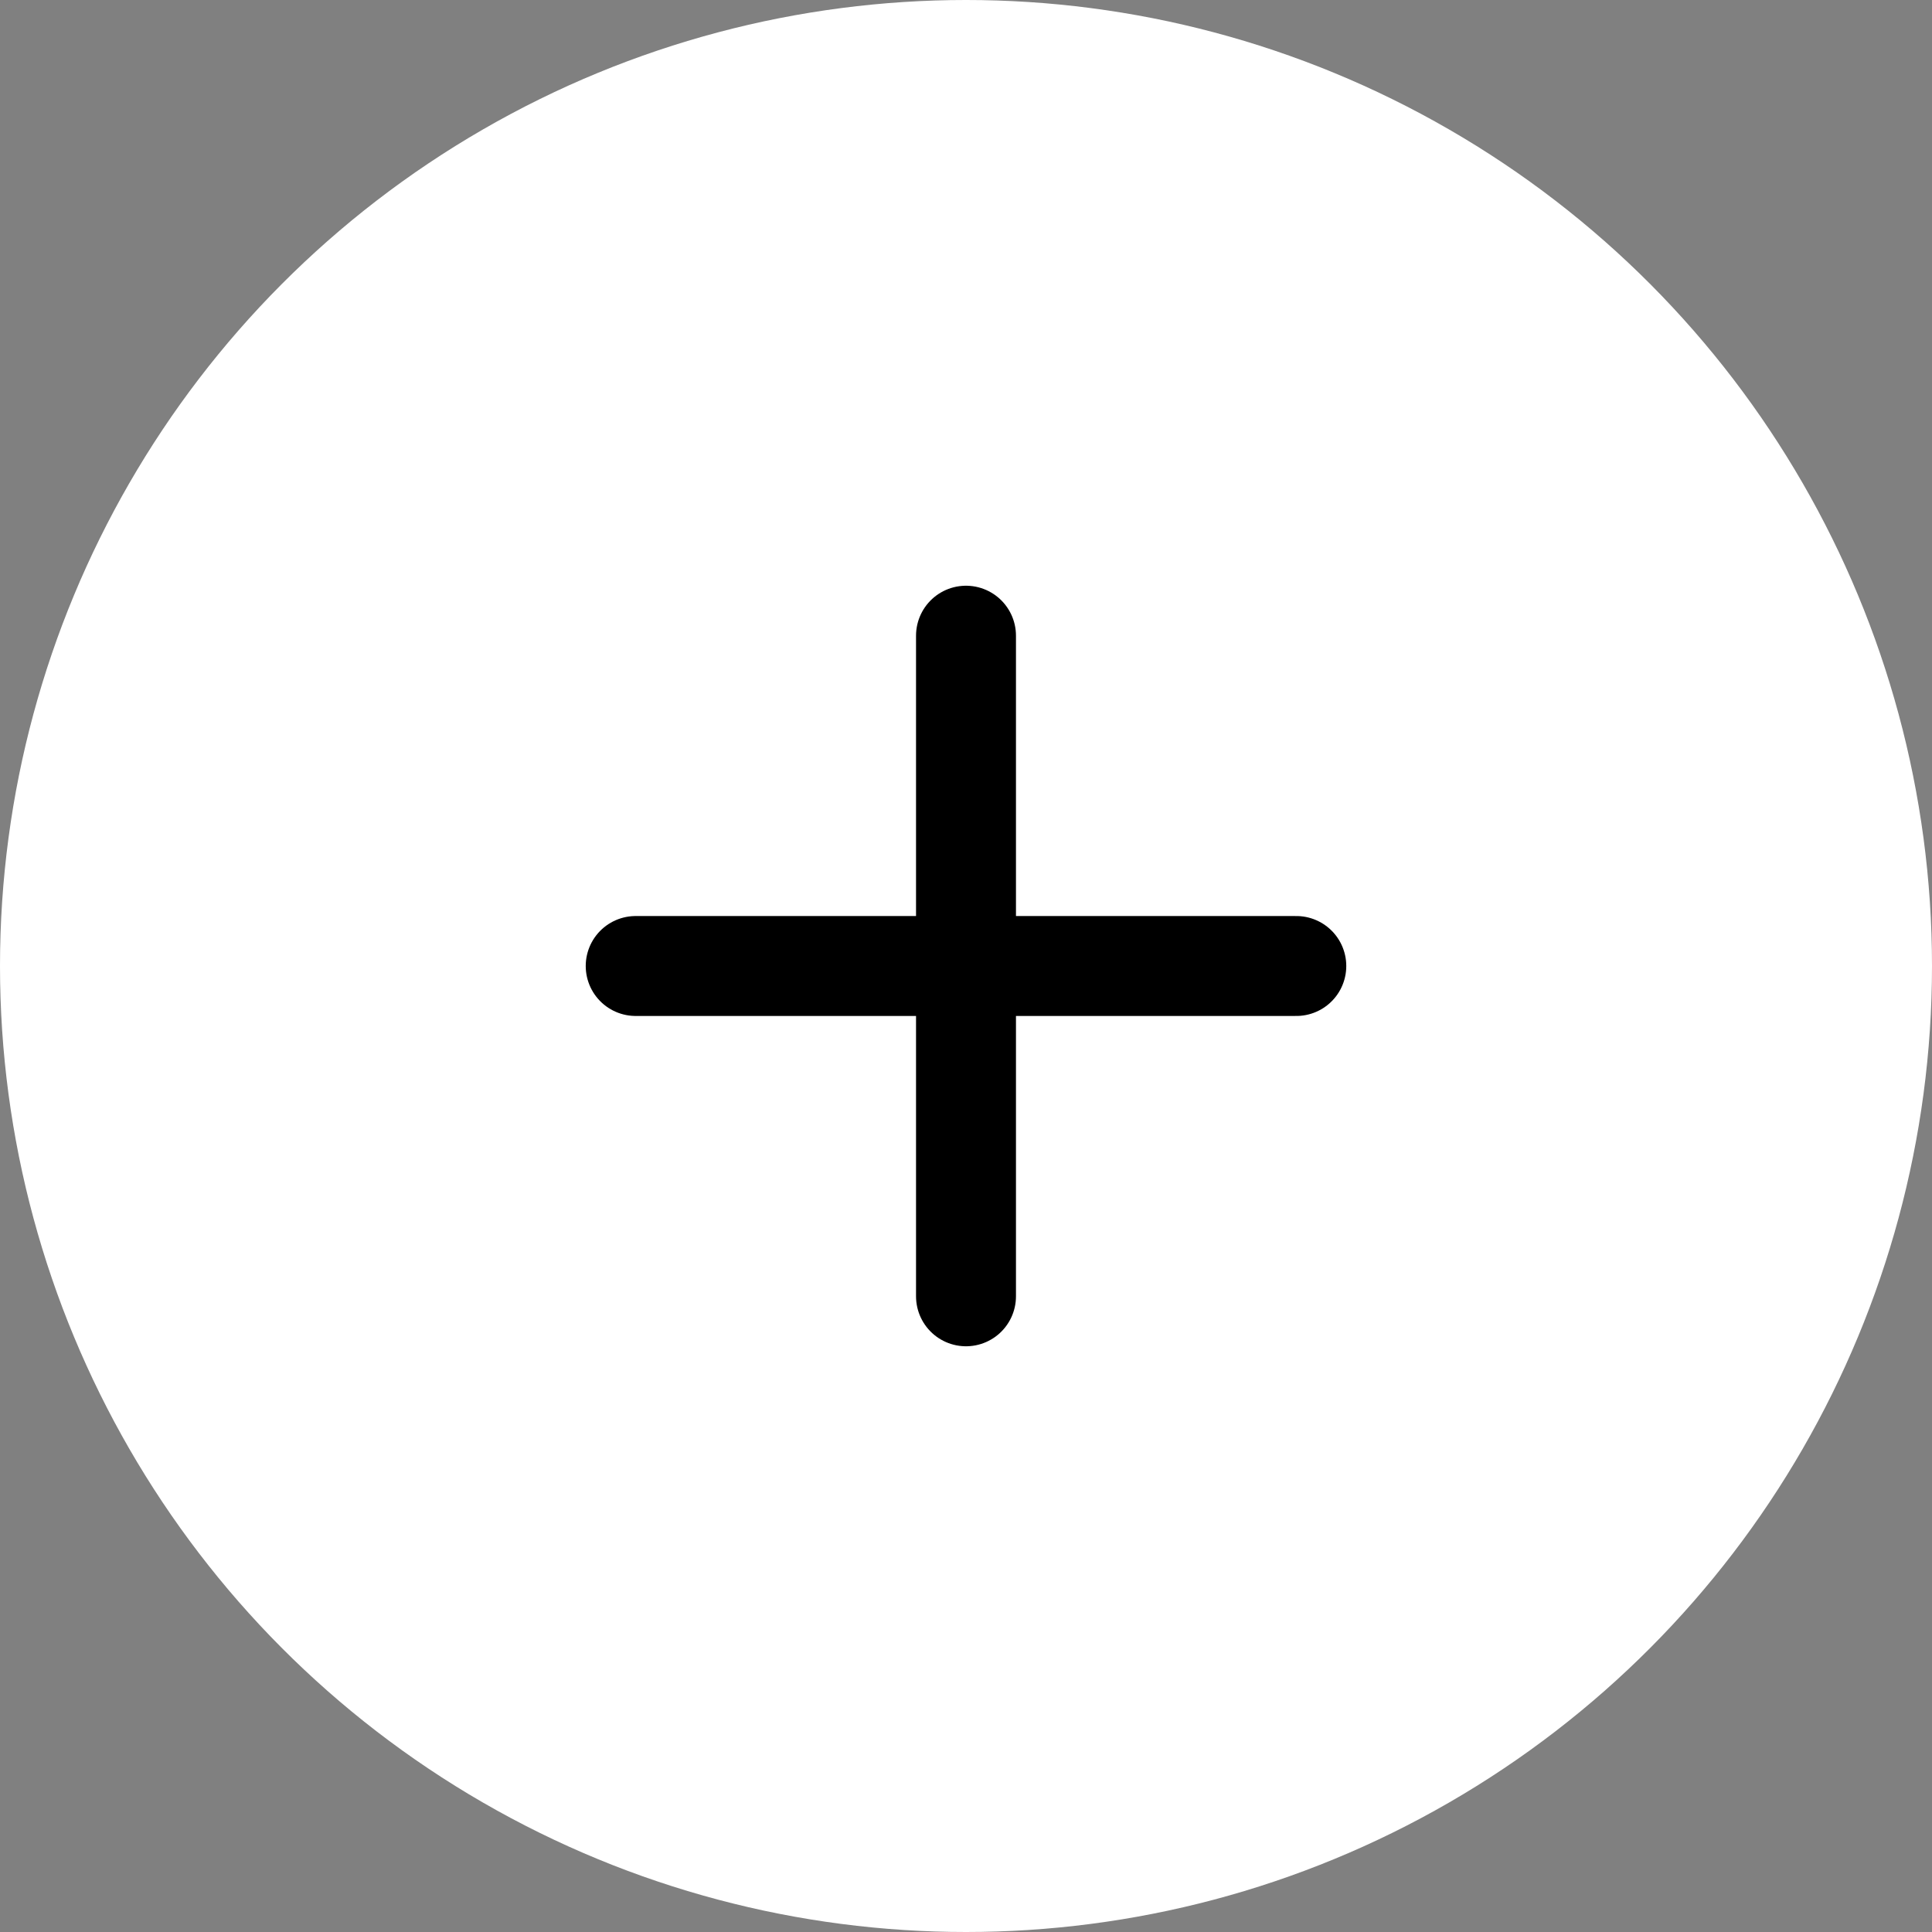 <svg id="svg-plus-circle" viewBox="0 0 29 29" fill="none" xmlns="http://www.w3.org/2000/svg">
<rect x="0" y="0" width="29" height="29" fill="#808080" stroke="none"/>
<circle cx="14.5" cy="14.5" r="14.5" fill="white"/>
<path d="M14.5 9.542V19.458M9.542 14.5H19.458" stroke="currentColor" stroke-width="1.5" stroke-linecap="round" stroke-linejoin="round"/>
</svg>
